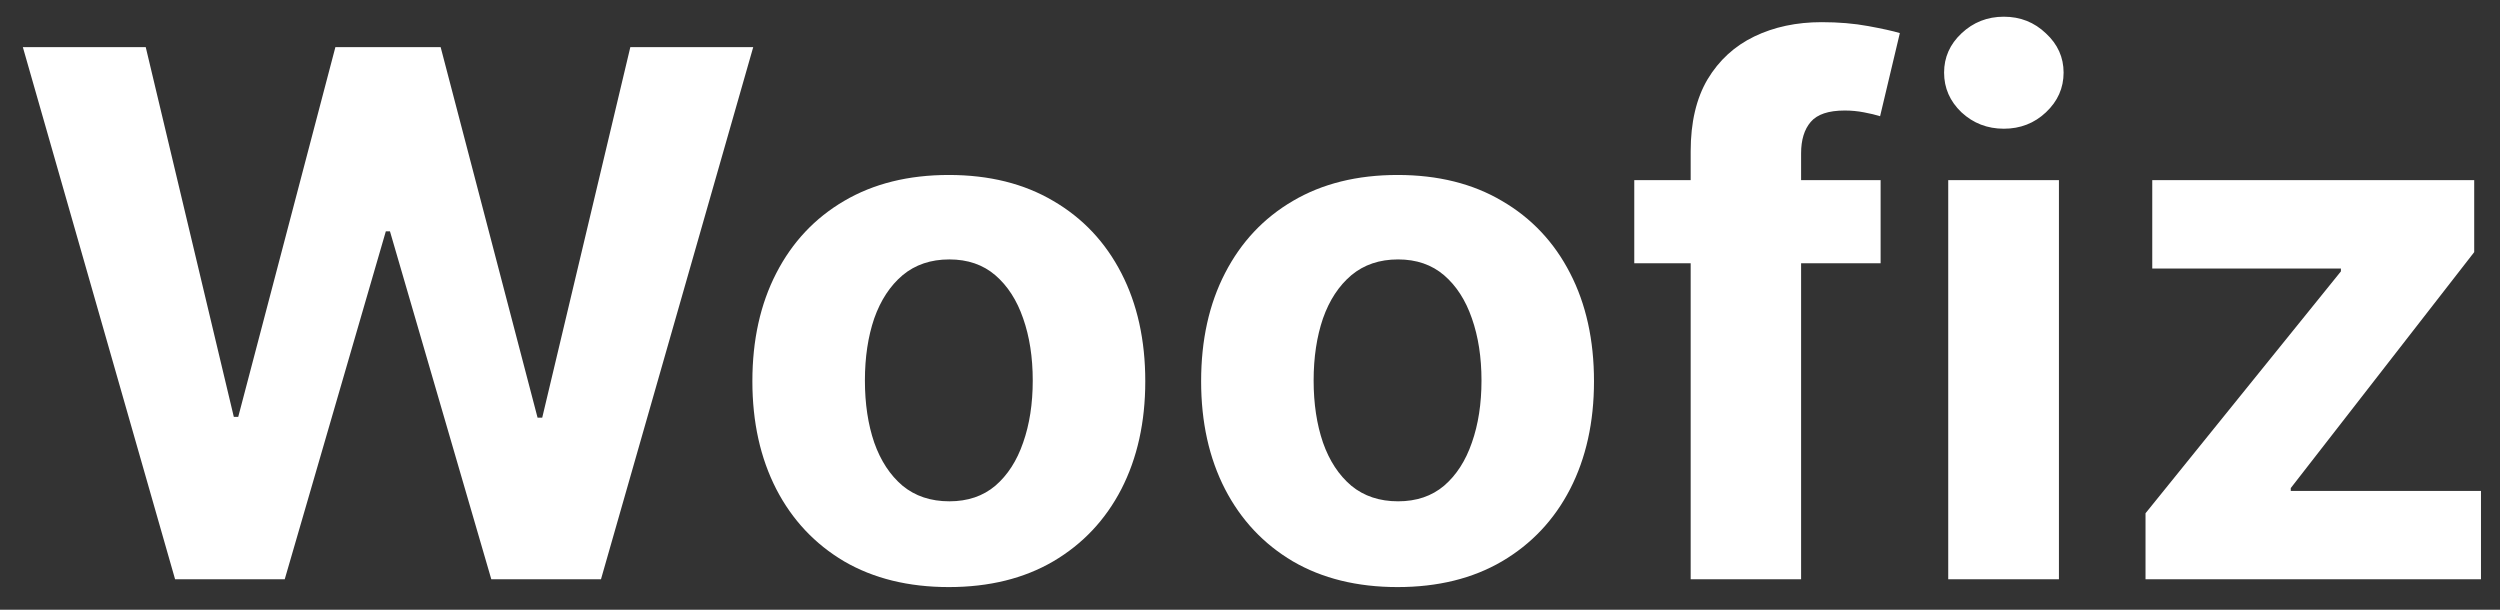 <svg width="82" height="20" viewBox="0 0 82 20" fill="none" xmlns="http://www.w3.org/2000/svg">
<rect x="0" y="0" width="82" height="20" fill="#333333" stroke="none"/>
<path d="M5.743 19L0.749 1.545H4.78L7.669 13.673H7.814L11.001 1.545H14.453L17.632 13.699H17.785L20.675 1.545H24.706L19.712 19H16.115L12.791 7.588H12.655L9.339 19H5.743ZM31.121 19.256C29.798 19.256 28.653 18.974 27.687 18.412C26.727 17.844 25.985 17.054 25.462 16.043C24.94 15.026 24.678 13.847 24.678 12.506C24.678 11.153 24.94 9.972 25.462 8.96C25.985 7.943 26.727 7.153 27.687 6.591C28.653 6.023 29.798 5.739 31.121 5.739C32.445 5.739 33.587 6.023 34.548 6.591C35.514 7.153 36.258 7.943 36.781 8.96C37.303 9.972 37.565 11.153 37.565 12.506C37.565 13.847 37.303 15.026 36.781 16.043C36.258 17.054 35.514 17.844 34.548 18.412C33.587 18.974 32.445 19.256 31.121 19.256ZM31.139 16.443C31.741 16.443 32.244 16.273 32.647 15.932C33.05 15.585 33.354 15.114 33.559 14.517C33.769 13.921 33.874 13.242 33.874 12.48C33.874 11.719 33.769 11.04 33.559 10.443C33.354 9.847 33.05 9.375 32.647 9.028C32.244 8.682 31.741 8.509 31.139 8.509C30.53 8.509 30.019 8.682 29.604 9.028C29.195 9.375 28.886 9.847 28.675 10.443C28.471 11.04 28.369 11.719 28.369 12.48C28.369 13.242 28.471 13.921 28.675 14.517C28.886 15.114 29.195 15.585 29.604 15.932C30.019 16.273 30.53 16.443 31.139 16.443ZM45.84 19.256C44.516 19.256 43.371 18.974 42.406 18.412C41.445 17.844 40.704 17.054 40.181 16.043C39.658 15.026 39.397 13.847 39.397 12.506C39.397 11.153 39.658 9.972 40.181 8.96C40.704 7.943 41.445 7.153 42.406 6.591C43.371 6.023 44.516 5.739 45.84 5.739C47.164 5.739 48.306 6.023 49.266 6.591C50.232 7.153 50.977 7.943 51.499 8.96C52.022 9.972 52.283 11.153 52.283 12.506C52.283 13.847 52.022 15.026 51.499 16.043C50.977 17.054 50.232 17.844 49.266 18.412C48.306 18.974 47.164 19.256 45.84 19.256ZM45.857 16.443C46.459 16.443 46.962 16.273 47.366 15.932C47.769 15.585 48.073 15.114 48.278 14.517C48.488 13.921 48.593 13.242 48.593 12.48C48.593 11.719 48.488 11.04 48.278 10.443C48.073 9.847 47.769 9.375 47.366 9.028C46.962 8.682 46.459 8.509 45.857 8.509C45.249 8.509 44.738 8.682 44.323 9.028C43.914 9.375 43.604 9.847 43.394 10.443C43.19 11.04 43.087 11.719 43.087 12.48C43.087 13.242 43.19 13.921 43.394 14.517C43.604 15.114 43.914 15.585 44.323 15.932C44.738 16.273 45.249 16.443 45.857 16.443ZM61.684 5.909V8.636H53.604V5.909H61.684ZM55.454 19V4.963C55.454 4.014 55.639 3.227 56.008 2.602C56.383 1.977 56.894 1.509 57.542 1.196C58.19 0.884 58.925 0.727 59.749 0.727C60.306 0.727 60.815 0.77 61.275 0.855C61.741 0.94 62.087 1.017 62.315 1.085L61.667 3.812C61.525 3.767 61.349 3.724 61.139 3.685C60.934 3.645 60.724 3.625 60.508 3.625C59.974 3.625 59.602 3.75 59.391 4C59.181 4.244 59.076 4.588 59.076 5.031V19H55.454ZM63.902 19V5.909H67.533V19H63.902ZM65.726 4.222C65.186 4.222 64.723 4.043 64.337 3.685C63.956 3.321 63.766 2.886 63.766 2.381C63.766 1.881 63.956 1.452 64.337 1.094C64.723 0.73 65.186 0.548 65.726 0.548C66.266 0.548 66.726 0.73 67.106 1.094C67.493 1.452 67.686 1.881 67.686 2.381C67.686 2.886 67.493 3.321 67.106 3.685C66.726 4.043 66.266 4.222 65.726 4.222ZM70.373 19V16.835L76.782 8.901V8.807H70.594V5.909H81.154V8.27L75.137 16.009V16.102H81.376V19H70.373Z" fill="white"/>
</svg>
